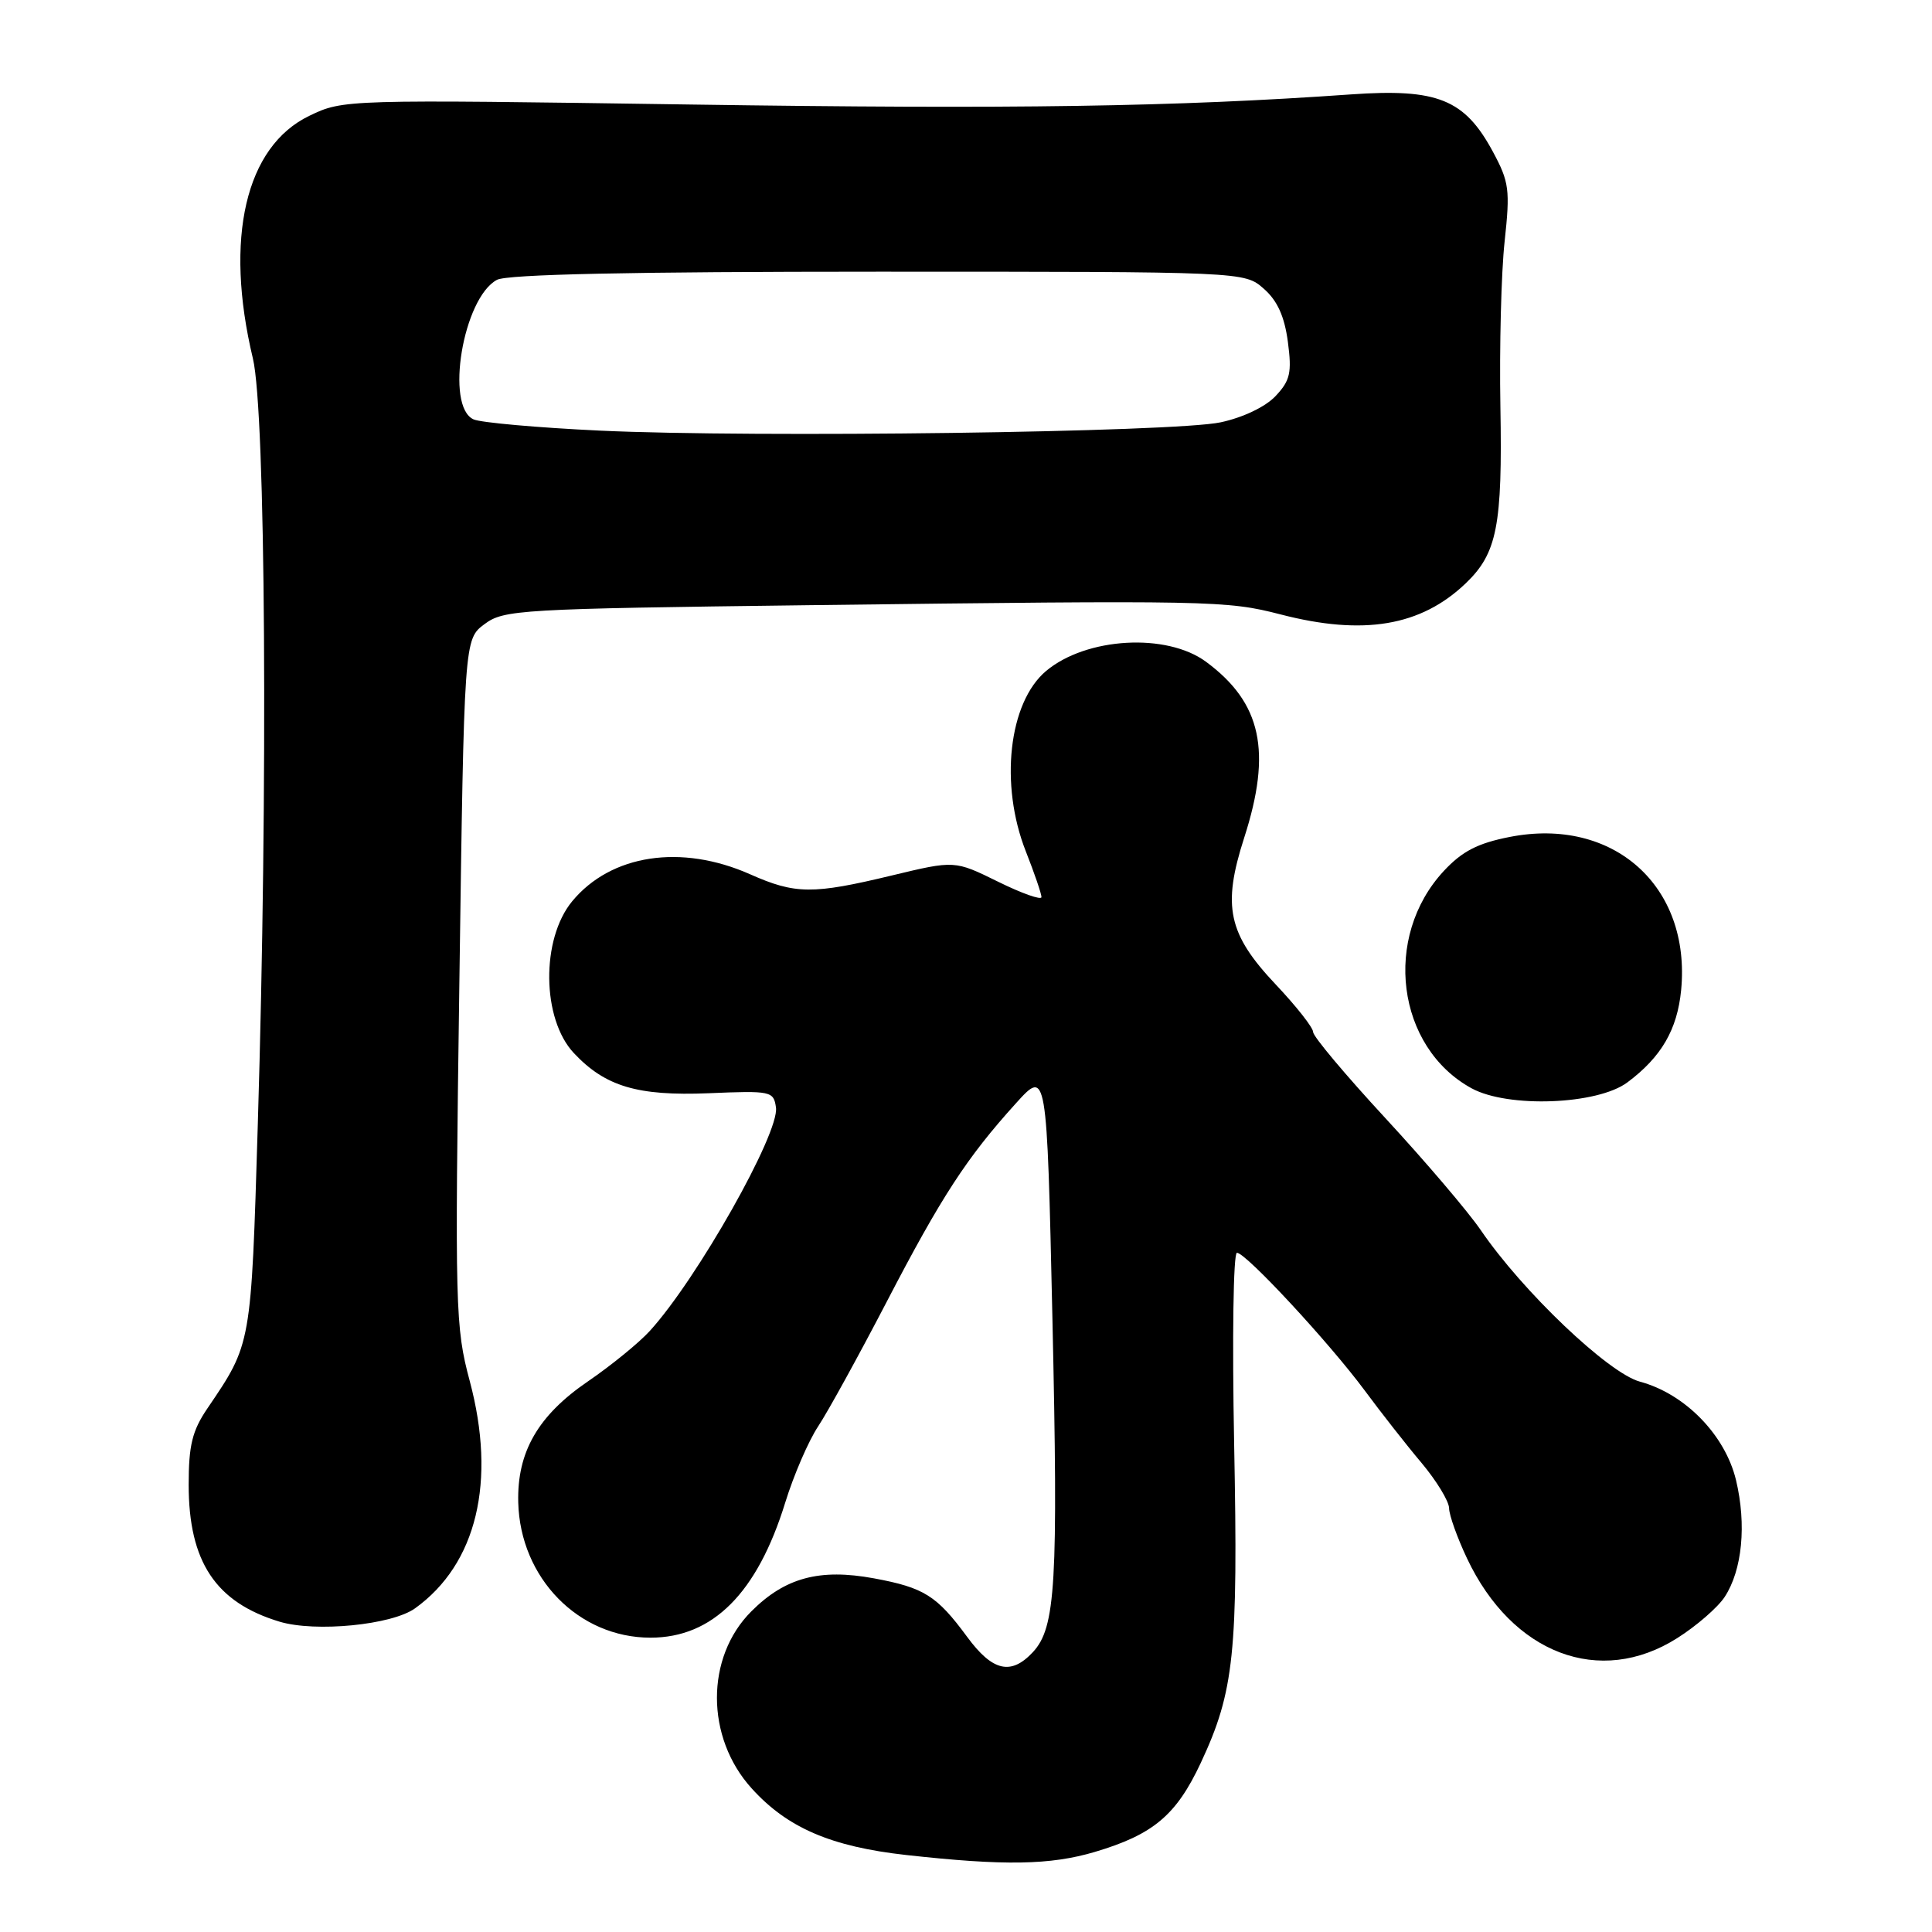 <?xml version="1.0" encoding="UTF-8" standalone="no"?>
<!DOCTYPE svg PUBLIC "-//W3C//DTD SVG 1.1//EN" "http://www.w3.org/Graphics/SVG/1.1/DTD/svg11.dtd" >
<svg xmlns="http://www.w3.org/2000/svg" xmlns:xlink="http://www.w3.org/1999/xlink" version="1.1" viewBox="0 0 256 256">
 <g >
 <path fill="currentColor"
d=" M 145.07 245.39 C 152.81 243.09 155.86 240.53 159.11 233.59 C 163.54 224.11 164.07 219.07 163.53 191.31 C 163.26 177.31 163.42 166.00 163.90 166.00 C 165.09 166.00 176.10 177.87 180.84 184.26 C 182.97 187.14 186.35 191.46 188.36 193.84 C 190.36 196.23 192.00 198.93 192.01 199.84 C 192.02 200.76 193.09 203.75 194.39 206.50 C 200.38 219.16 211.99 223.56 222.24 217.06 C 224.79 215.45 227.62 212.99 228.53 211.60 C 230.86 208.04 231.44 202.02 230.03 196.12 C 228.59 190.14 223.28 184.69 217.31 183.08 C 213.13 181.96 201.73 171.10 196.21 163.00 C 194.52 160.53 188.83 153.85 183.57 148.16 C 178.31 142.47 174.00 137.34 174.00 136.76 C 174.00 136.17 171.78 133.35 169.07 130.48 C 162.72 123.76 161.93 120.11 164.86 111.01 C 168.55 99.56 167.16 93.13 159.82 87.70 C 154.60 83.83 143.94 84.44 138.61 88.91 C 133.65 93.08 132.43 103.95 135.93 112.82 C 137.07 115.71 138.00 118.43 138.00 118.87 C 138.00 119.30 135.41 118.39 132.25 116.83 C 126.50 114.00 126.50 114.00 118.19 116.00 C 107.69 118.53 105.39 118.51 99.38 115.84 C 90.26 111.80 80.96 113.21 75.82 119.42 C 71.67 124.44 71.78 135.01 76.04 139.54 C 80.20 143.97 84.48 145.24 93.88 144.86 C 102.18 144.51 102.51 144.58 102.82 146.75 C 103.30 150.13 92.38 169.47 86.10 176.36 C 84.67 177.93 80.98 180.94 77.89 183.05 C 71.28 187.57 68.50 192.41 68.67 199.08 C 68.93 209.10 76.66 217.00 86.19 217.00 C 94.45 217.00 100.35 211.08 104.05 199.09 C 105.17 195.46 107.13 190.93 108.41 189.00 C 109.69 187.07 113.77 179.65 117.49 172.50 C 124.72 158.59 128.10 153.39 134.61 146.20 C 138.71 141.66 138.71 141.66 139.45 174.64 C 140.23 209.91 139.89 215.66 136.86 218.92 C 133.96 222.03 131.51 221.46 128.15 216.89 C 124.13 211.43 122.45 210.37 115.81 209.14 C 108.60 207.81 104.02 209.04 99.55 213.52 C 93.47 219.60 93.48 230.21 99.59 236.96 C 104.31 242.19 110.11 244.69 120.09 245.80 C 133.08 247.24 139.16 247.14 145.07 245.39 Z  M 55.00 213.11 C 63.17 207.24 65.80 196.31 62.24 182.98 C 60.33 175.84 60.26 173.45 60.87 130.11 C 61.50 84.71 61.50 84.71 64.20 82.70 C 66.76 80.79 68.80 80.67 107.20 80.19 C 160.47 79.53 162.55 79.57 169.67 81.41 C 180.66 84.26 188.28 82.98 194.23 77.28 C 198.37 73.31 199.09 69.66 198.81 53.89 C 198.67 45.98 198.92 36.12 199.37 32.00 C 200.11 25.15 199.98 24.12 197.82 20.11 C 194.07 13.15 190.48 11.70 179.00 12.51 C 155.74 14.15 134.41 14.48 91.50 13.85 C 45.71 13.18 45.48 13.18 41.00 15.34 C 32.53 19.41 29.70 31.57 33.51 47.50 C 35.20 54.58 35.52 104.39 34.16 149.00 C 33.27 178.36 33.33 178.00 27.49 186.61 C 25.47 189.58 25.00 191.51 25.00 196.74 C 25.00 206.94 28.57 212.32 37.04 214.88 C 41.80 216.31 51.93 215.32 55.00 213.11 Z  M 215.64 143.42 C 220.14 140.06 222.25 136.43 222.76 131.19 C 224.08 117.41 213.77 108.20 200.04 110.90 C 195.81 111.73 193.75 112.79 191.32 115.40 C 183.17 124.16 185.04 138.77 195.00 144.21 C 199.83 146.84 211.66 146.39 215.64 143.42 Z  M 79.50 57.06 C 71.25 56.67 63.71 56.00 62.75 55.57 C 58.95 53.87 61.36 39.48 65.85 37.08 C 67.22 36.35 83.54 36.00 116.38 36.00 C 164.89 36.00 164.89 36.00 167.45 38.25 C 169.26 39.83 170.20 41.92 170.65 45.29 C 171.19 49.39 170.96 50.42 169.02 52.48 C 167.69 53.90 164.70 55.33 161.74 55.96 C 155.59 57.28 100.07 58.02 79.50 57.06 Z "/>
</g>
</svg>